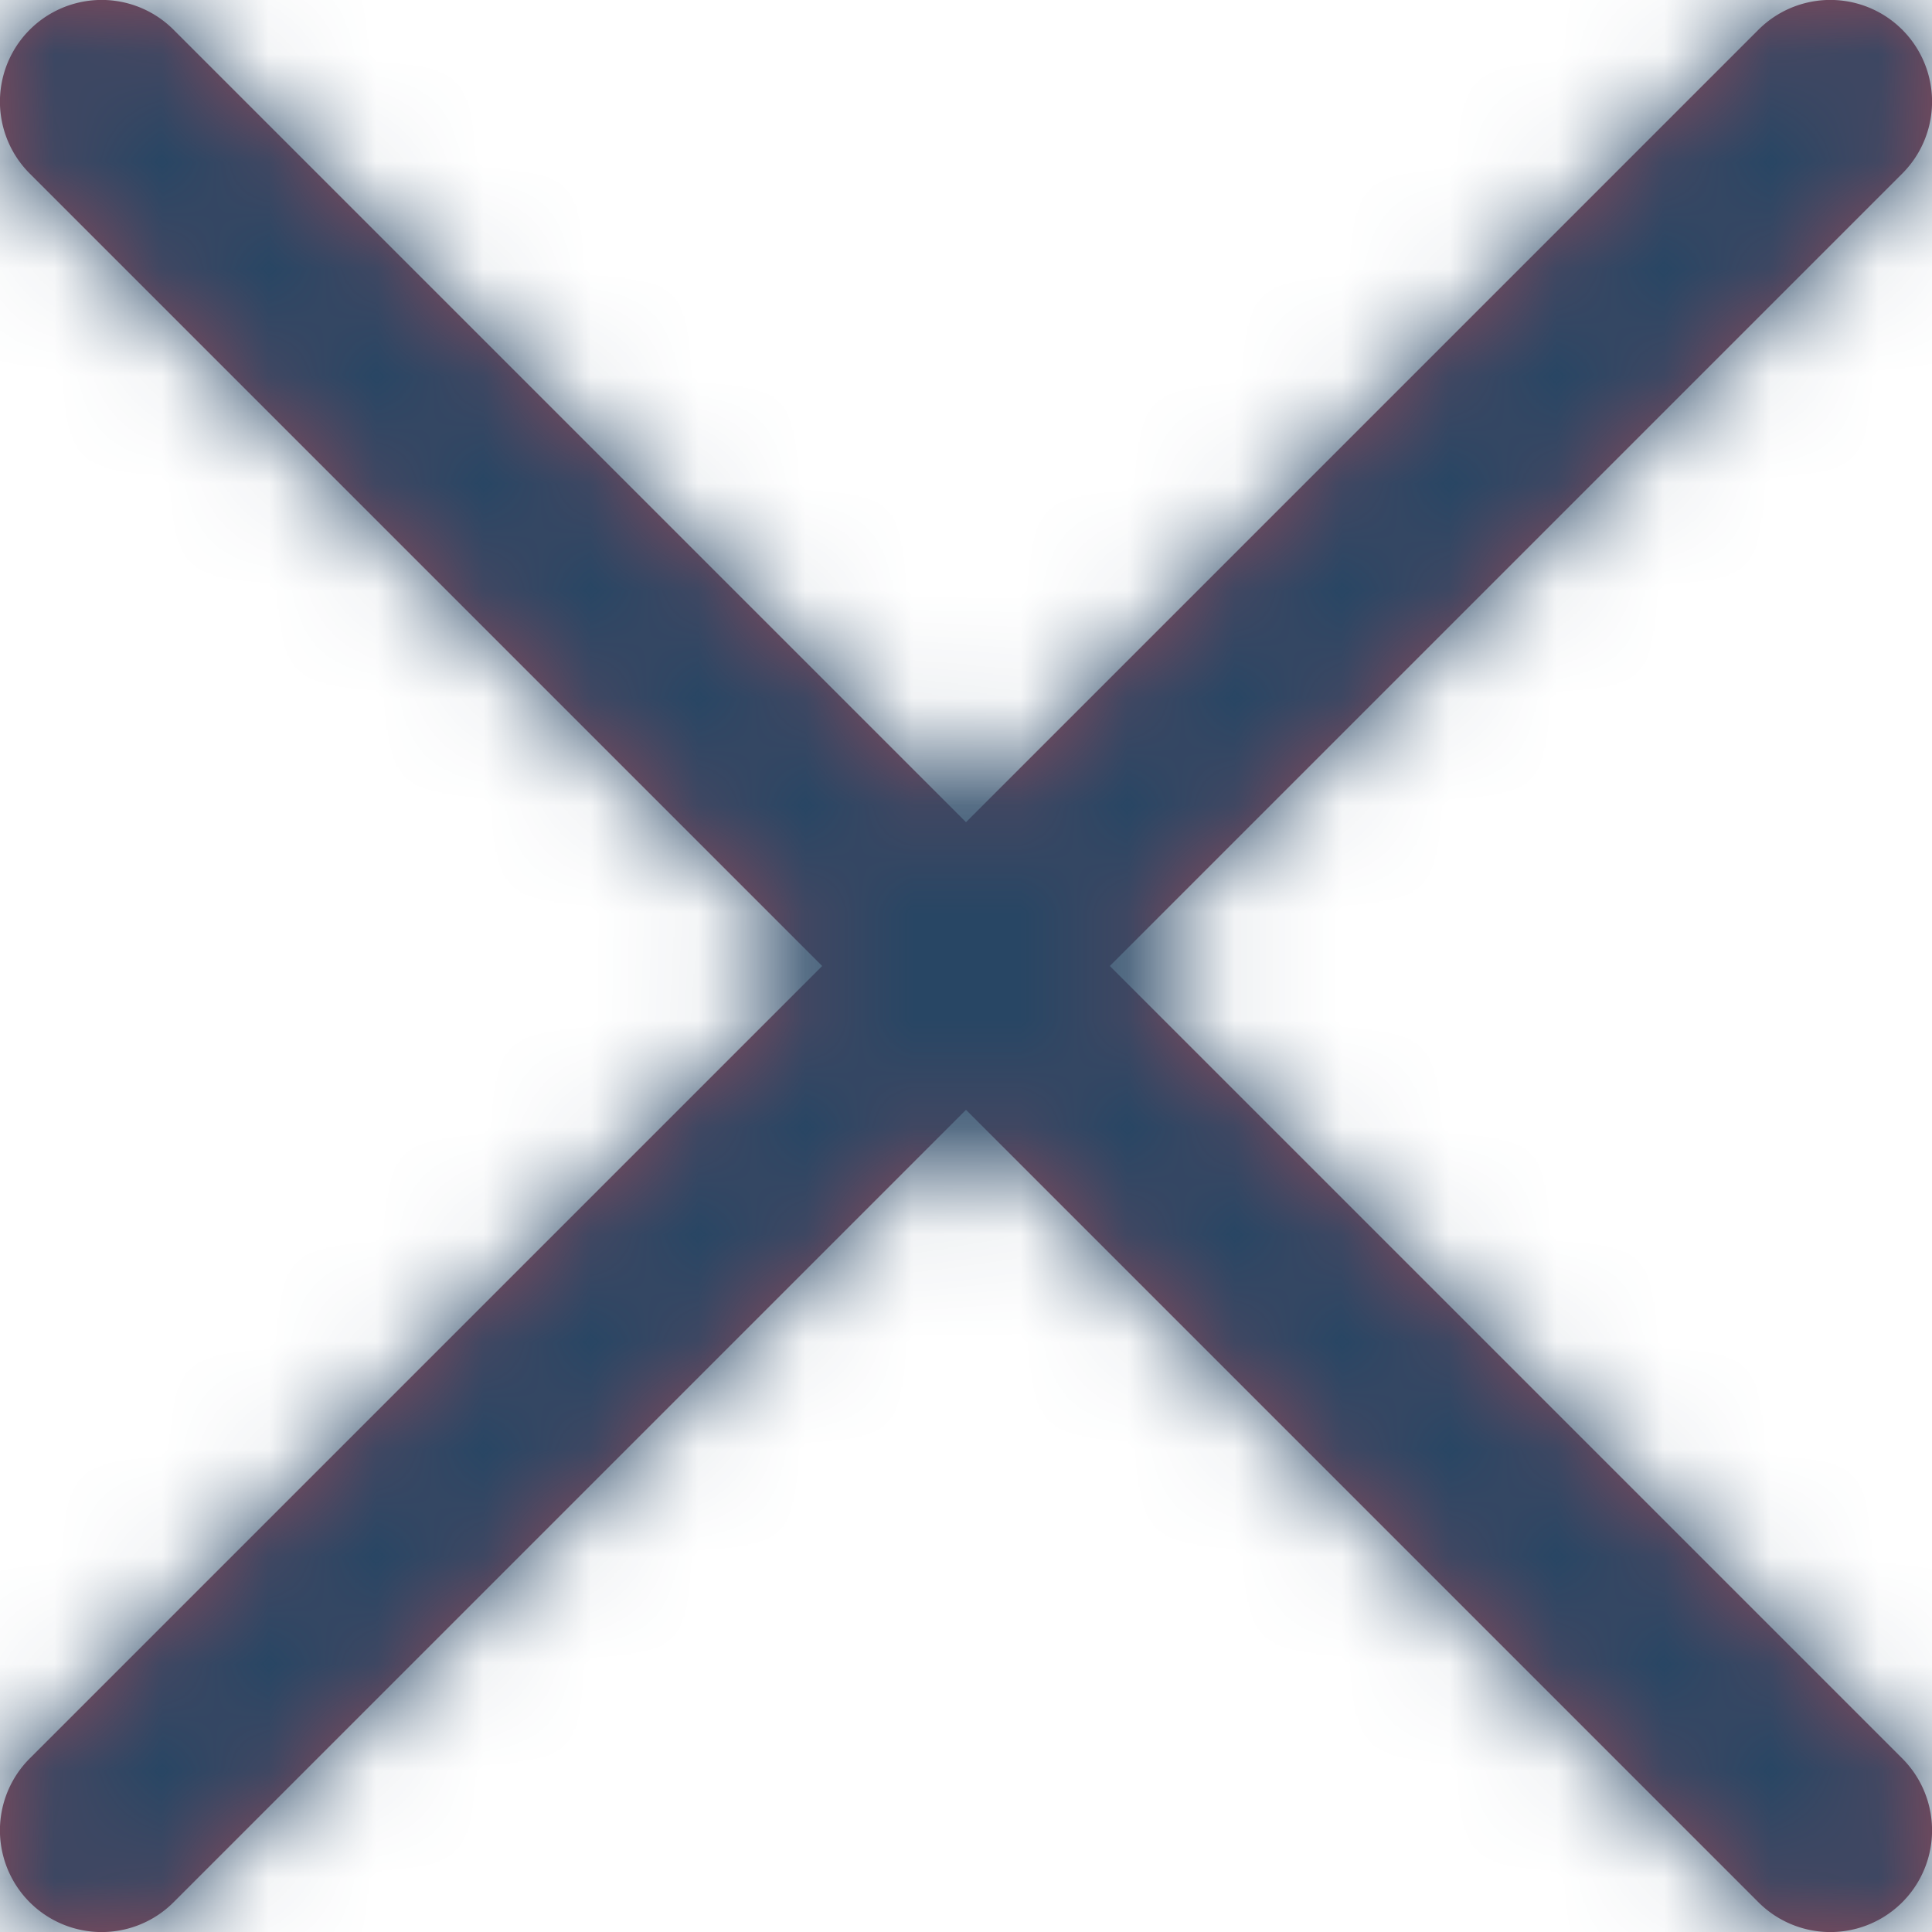 <svg xmlns="http://www.w3.org/2000/svg" xmlns:xlink="http://www.w3.org/1999/xlink" width="18" height="18" viewBox="0 0 18 18">
    <defs>
        <path id="a" d="M9 7.66L16.383.277a.947.947 0 0 1 1.34 1.34L10.34 9l7.383 7.383a.947.947 0 1 1-1.34 1.34L9 10.34l-7.383 7.383a.947.947 0 1 1-1.34-1.34L7.66 9 .277 1.617a.947.947 0 0 1 1.34-1.34L9 7.66z"/>
    </defs>
    <g fill="none" fill-rule="evenodd">
        <mask id="b" fill="#fff">
            <use xlink:href="#a"/>
        </mask>
        <use fill="#954B5A" fill-rule="nonzero" xlink:href="#a"/>
        <g fill="#284664" mask="url(#b)">
            <path d="M0 0h18v18H0z"/>
        </g>
    </g>
</svg>
